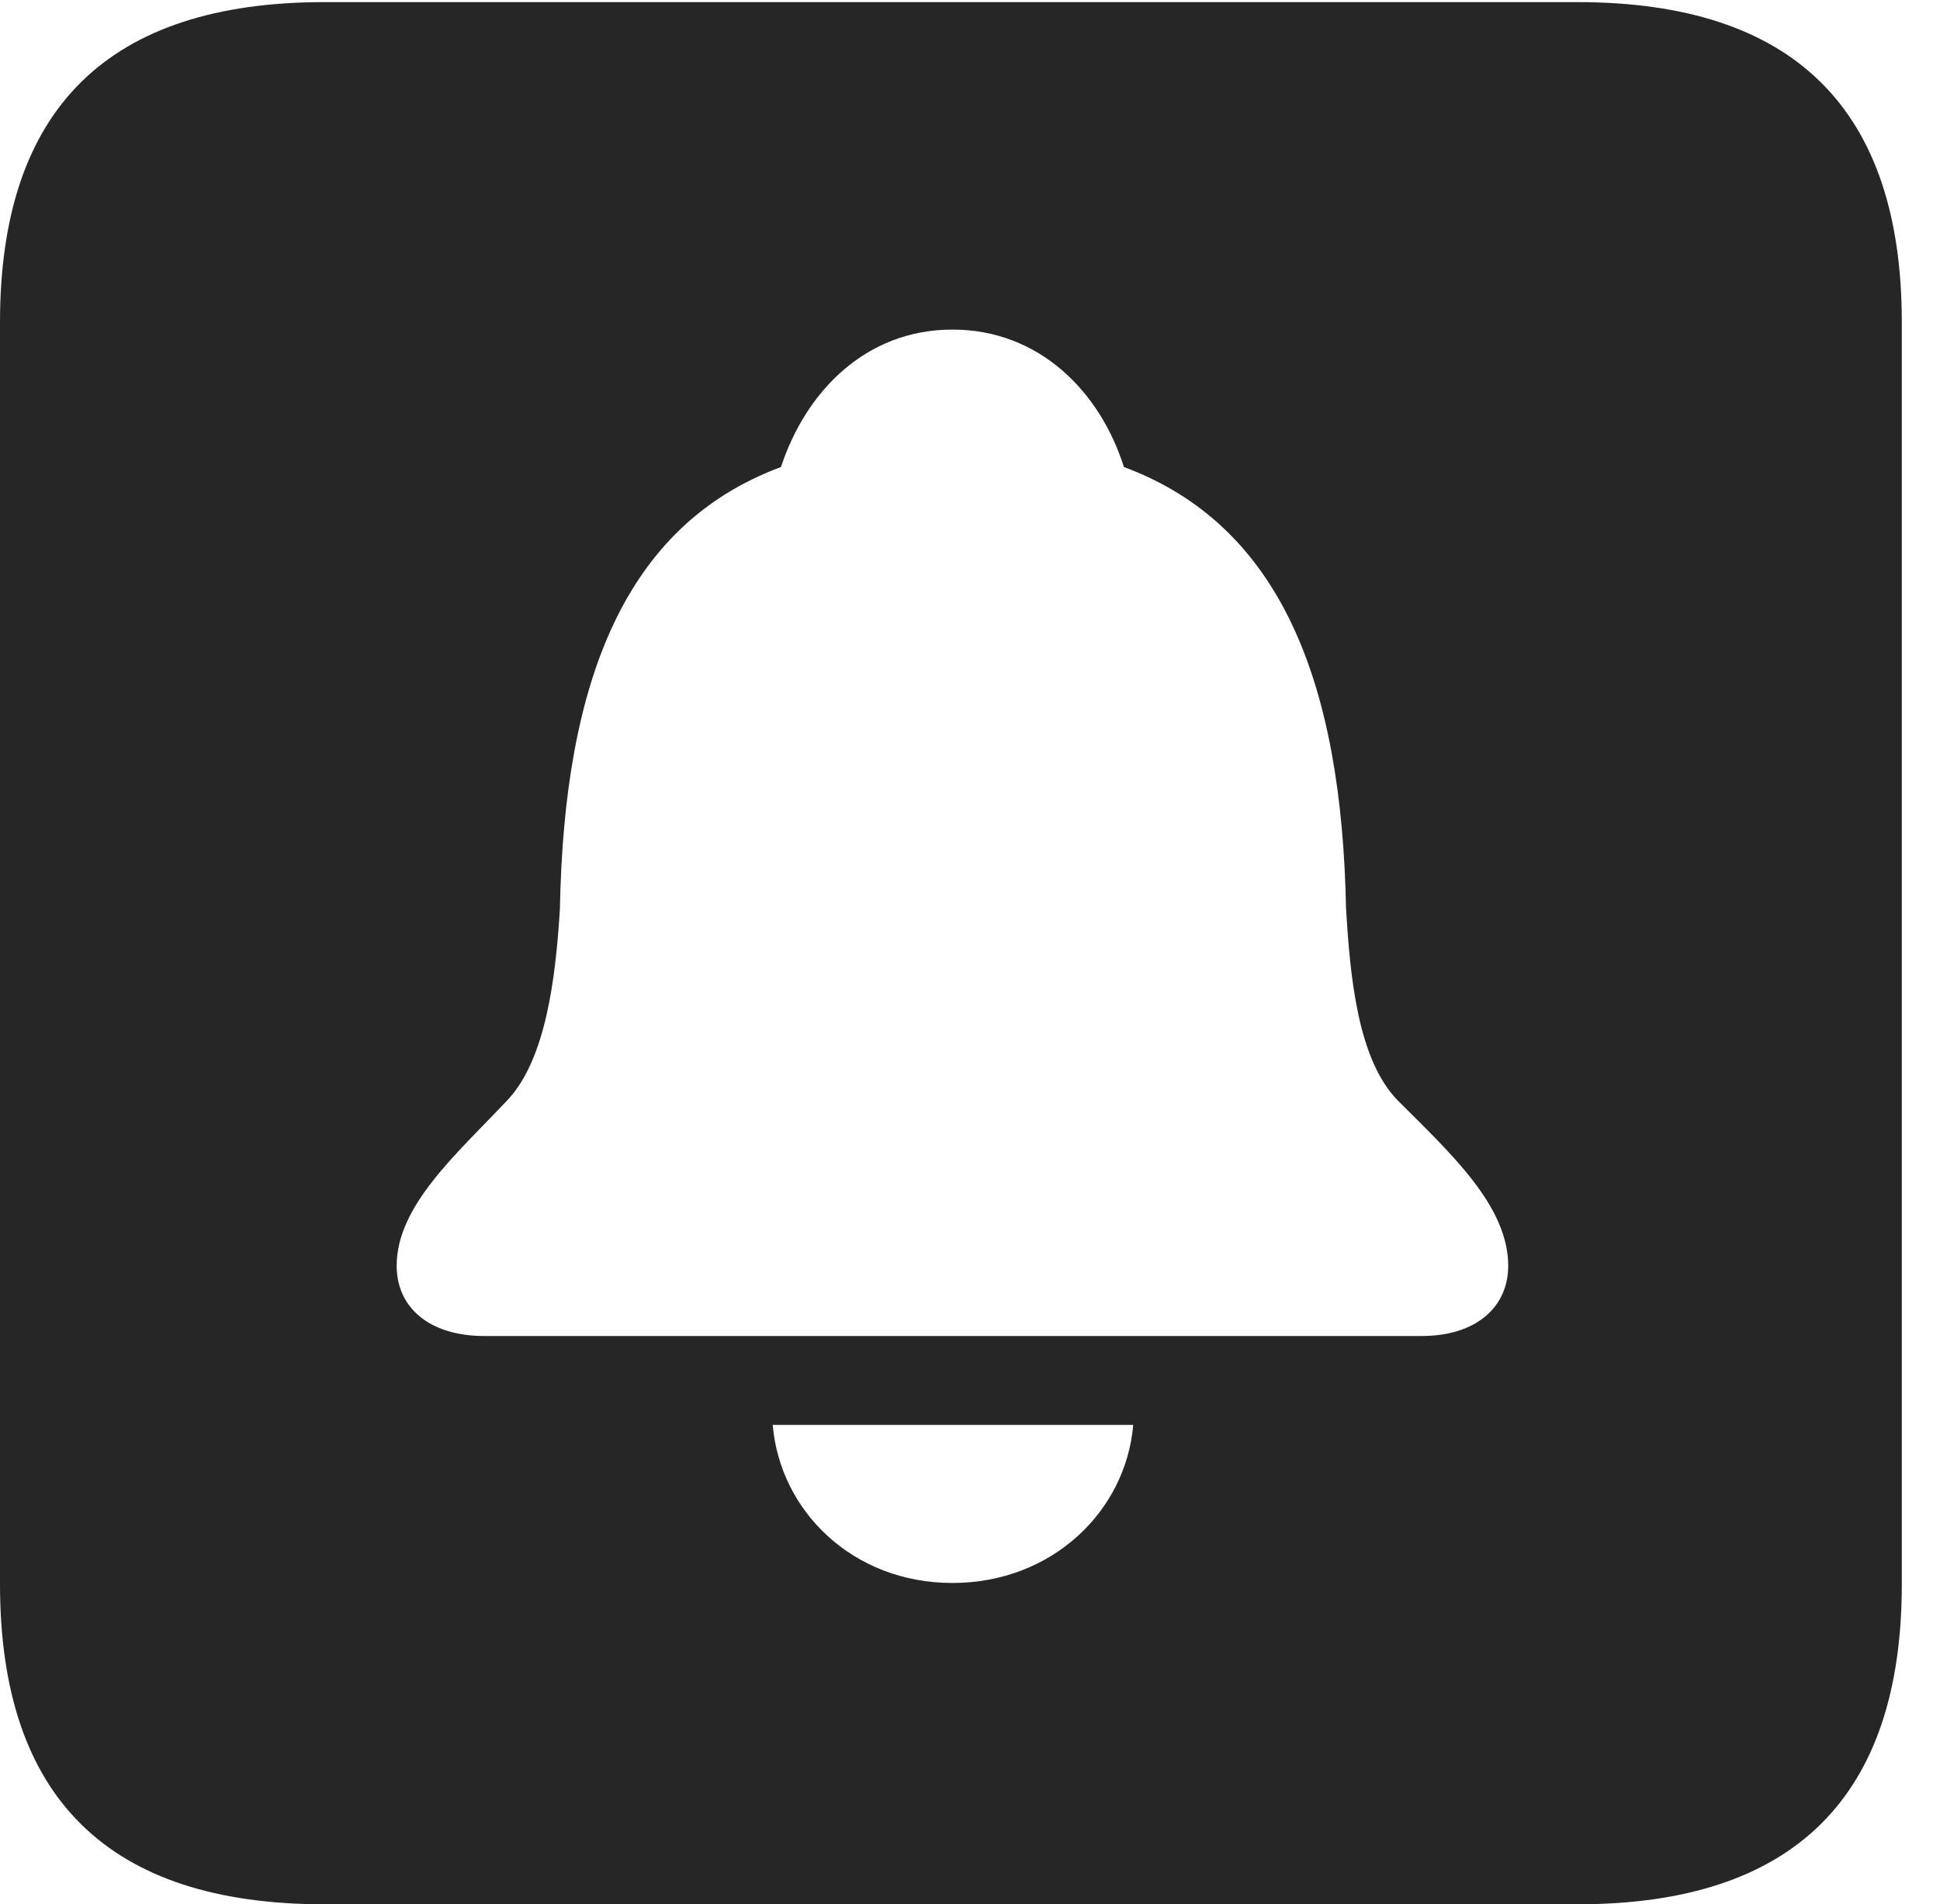 <?xml version="1.0" encoding="UTF-8"?>
<!--Generator: Apple Native CoreSVG 232.5-->
<!DOCTYPE svg
PUBLIC "-//W3C//DTD SVG 1.1//EN"
       "http://www.w3.org/Graphics/SVG/1.1/DTD/svg11.dtd">
<svg version="1.1" xmlns="http://www.w3.org/2000/svg" xmlns:xlink="http://www.w3.org/1999/xlink" width="18.34" height="17.998">
 <g>
  <rect height="17.998" opacity="0" width="18.34" x="0" y="0"/>
  <path d="M17.979 3.047L17.979 14.971C17.979 16.982 16.963 17.998 14.912 17.998L3.066 17.998C1.025 17.998 0 16.992 0 14.971L0 3.047C0 1.025 1.025 0.02 3.066 0.02L14.912 0.02C16.963 0.02 17.979 1.035 17.979 3.047ZM7.305 13.467C7.373 14.277 8.057 14.961 9.004 14.961C9.951 14.961 10.645 14.277 10.713 13.467ZM7.383 4.414C5.908 4.961 5.332 6.436 5.293 8.594C5.254 9.219 5.166 10.01 4.795 10.4C4.316 10.908 3.75 11.396 3.75 11.963C3.75 12.354 4.053 12.627 4.58 12.627L13.438 12.627C13.955 12.627 14.258 12.354 14.258 11.963C14.258 11.396 13.711 10.898 13.213 10.4C12.832 10.01 12.764 9.219 12.725 8.594C12.685 6.436 12.1 4.961 10.625 4.414C10.4 3.701 9.824 3.115 9.004 3.115C8.184 3.115 7.617 3.701 7.383 4.414Z" fill="#000000" fill-opacity="0.85"/>
 </g>
</svg>
